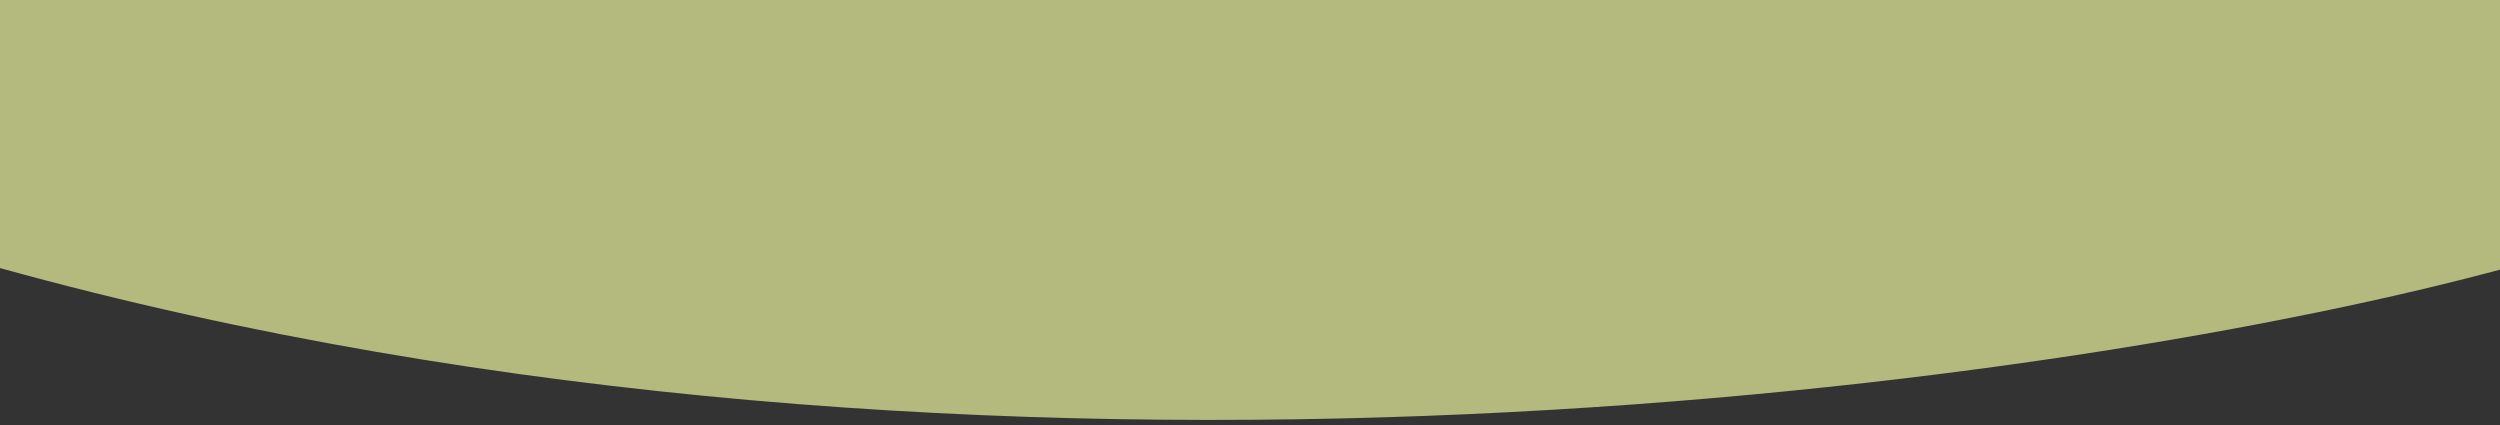 <svg width="429" height="73" viewBox="0 0 429 73" fill="none" xmlns="http://www.w3.org/2000/svg">
<rect x="0" y="0" width="429" height="73" fill="#333333" stroke="none"/>
<path d="M430 46C357.667 65.667 170.4 93.2 0 46V0H430V46Z" fill="#ECF39E" fill-opacity="0.7"/>
</svg>
